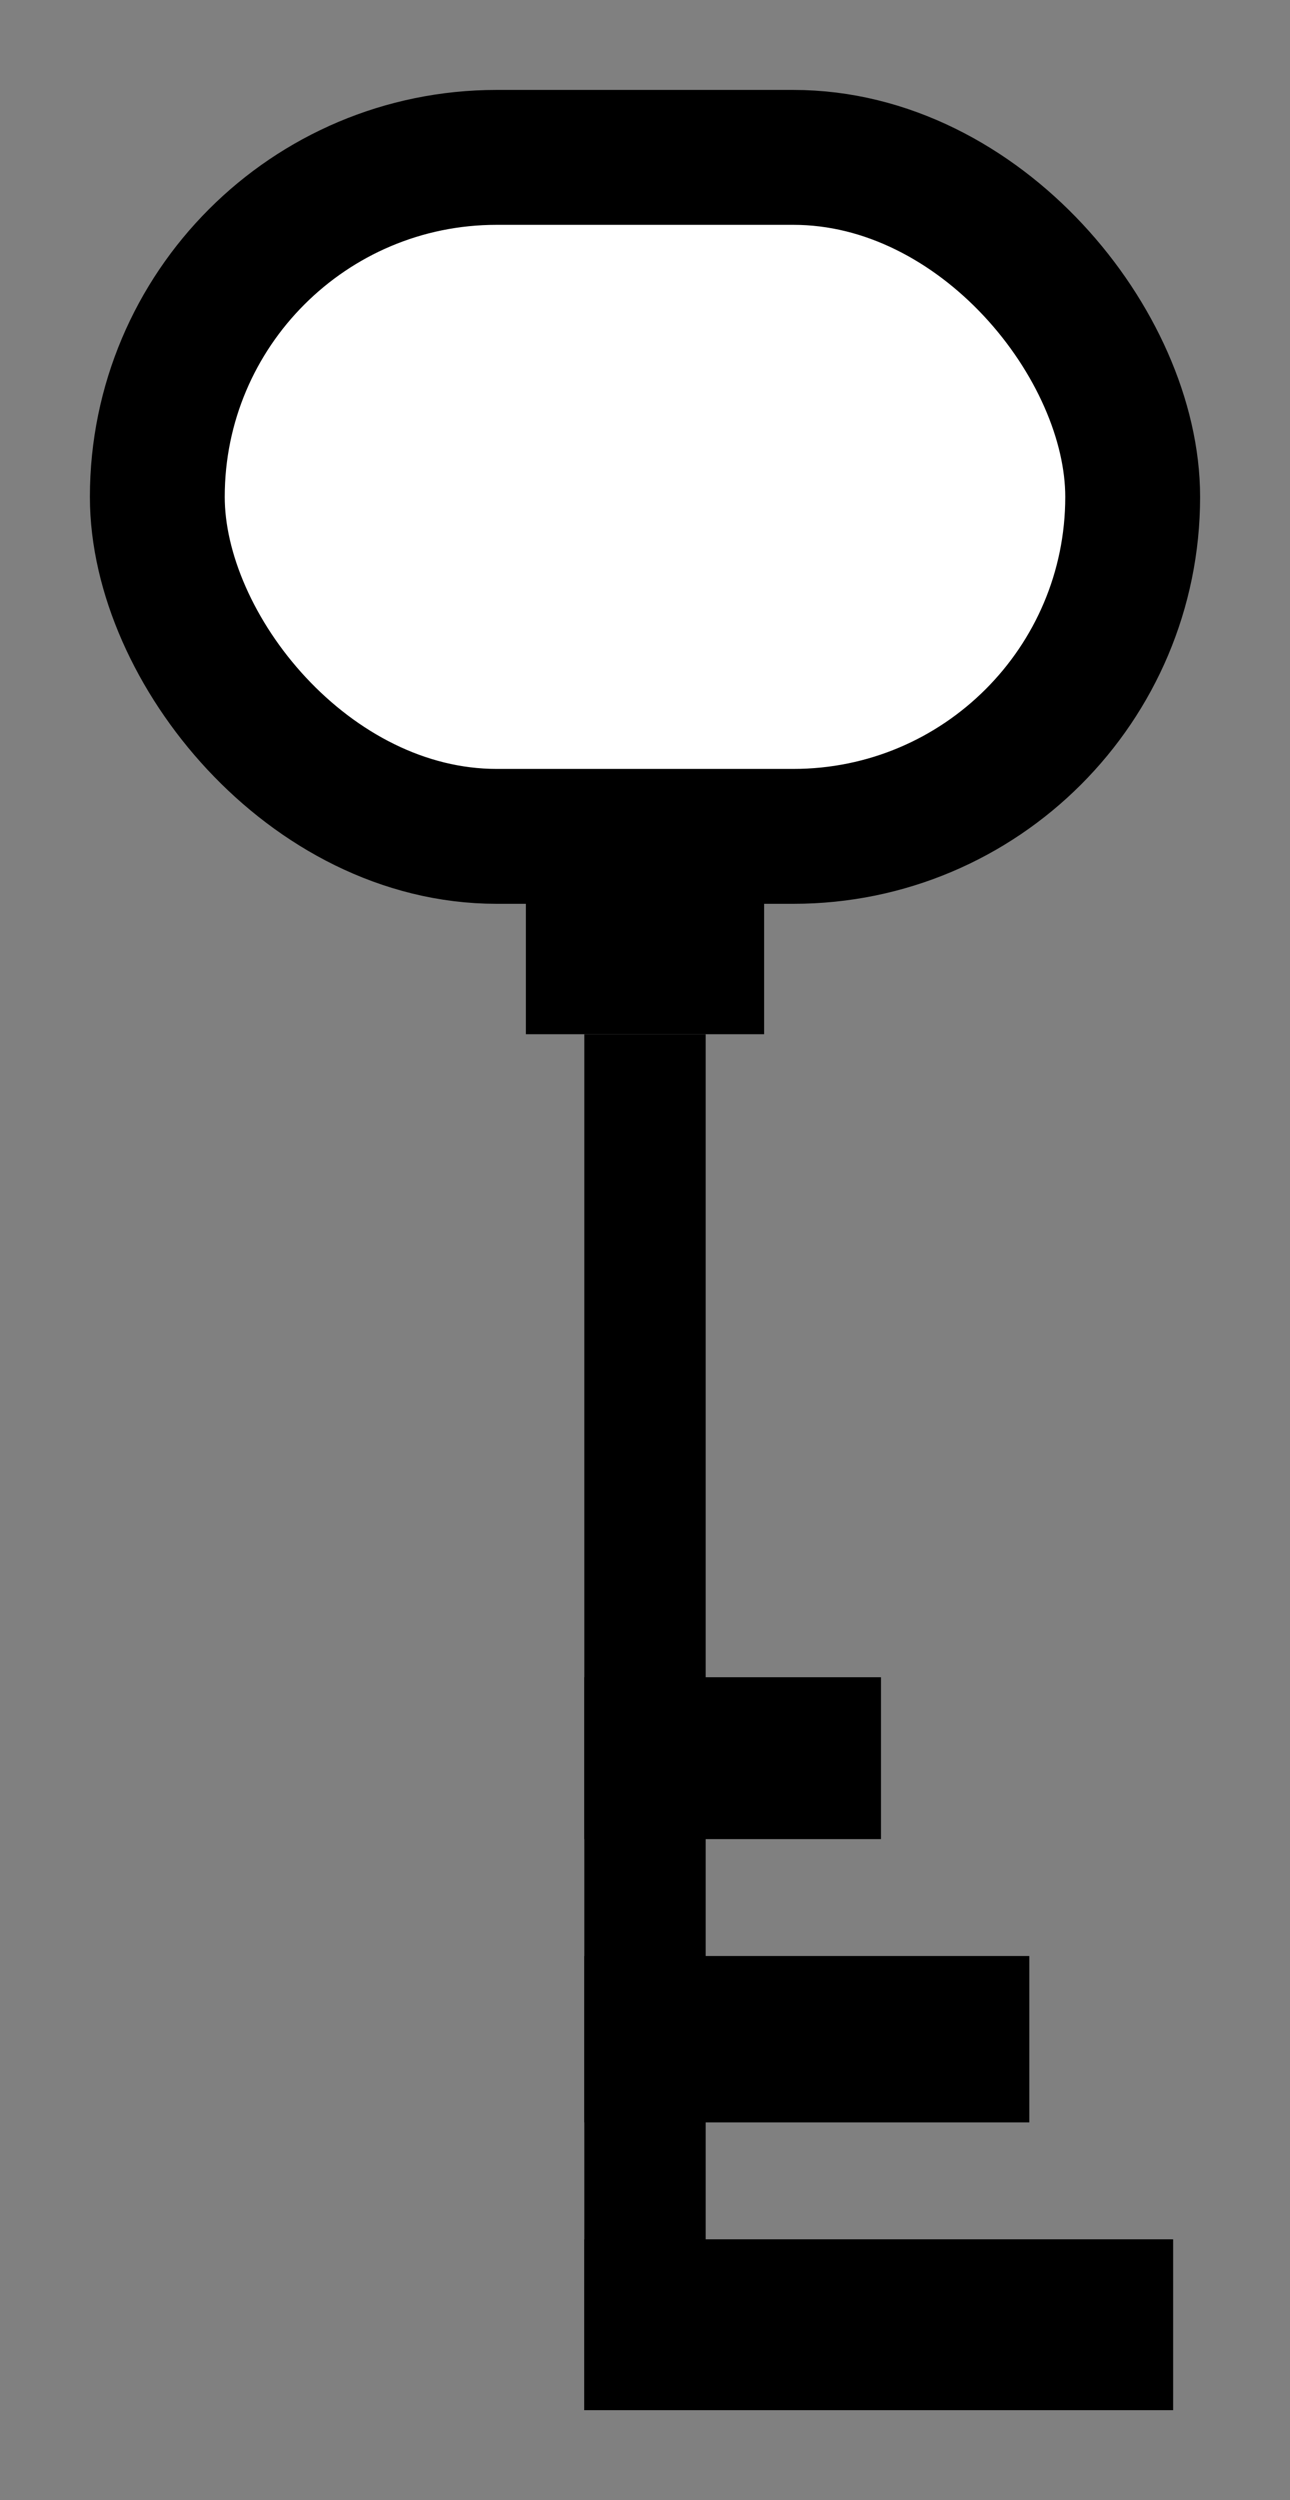 <svg width="287" height="556" viewBox="0 0 287 556" fill="none" xmlns="http://www.w3.org/2000/svg">
<rect x="0" y="0" width="287" height="556" fill="#808080" stroke="none"/>
<rect x="35" y="35" width="217" height="151" rx="75.5" fill="white" stroke="black" stroke-width="30"/>
<rect x="117" y="191" width="53" height="39" fill="black"/>
<rect x="130" y="230" width="27" height="306" fill="black"/>
<rect x="130" y="498" width="131" height="38" fill="black"/>
<rect x="130" y="435" width="99" height="37" fill="black"/>
<rect x="130" y="373" width="66" height="36" fill="black"/>
</svg>
